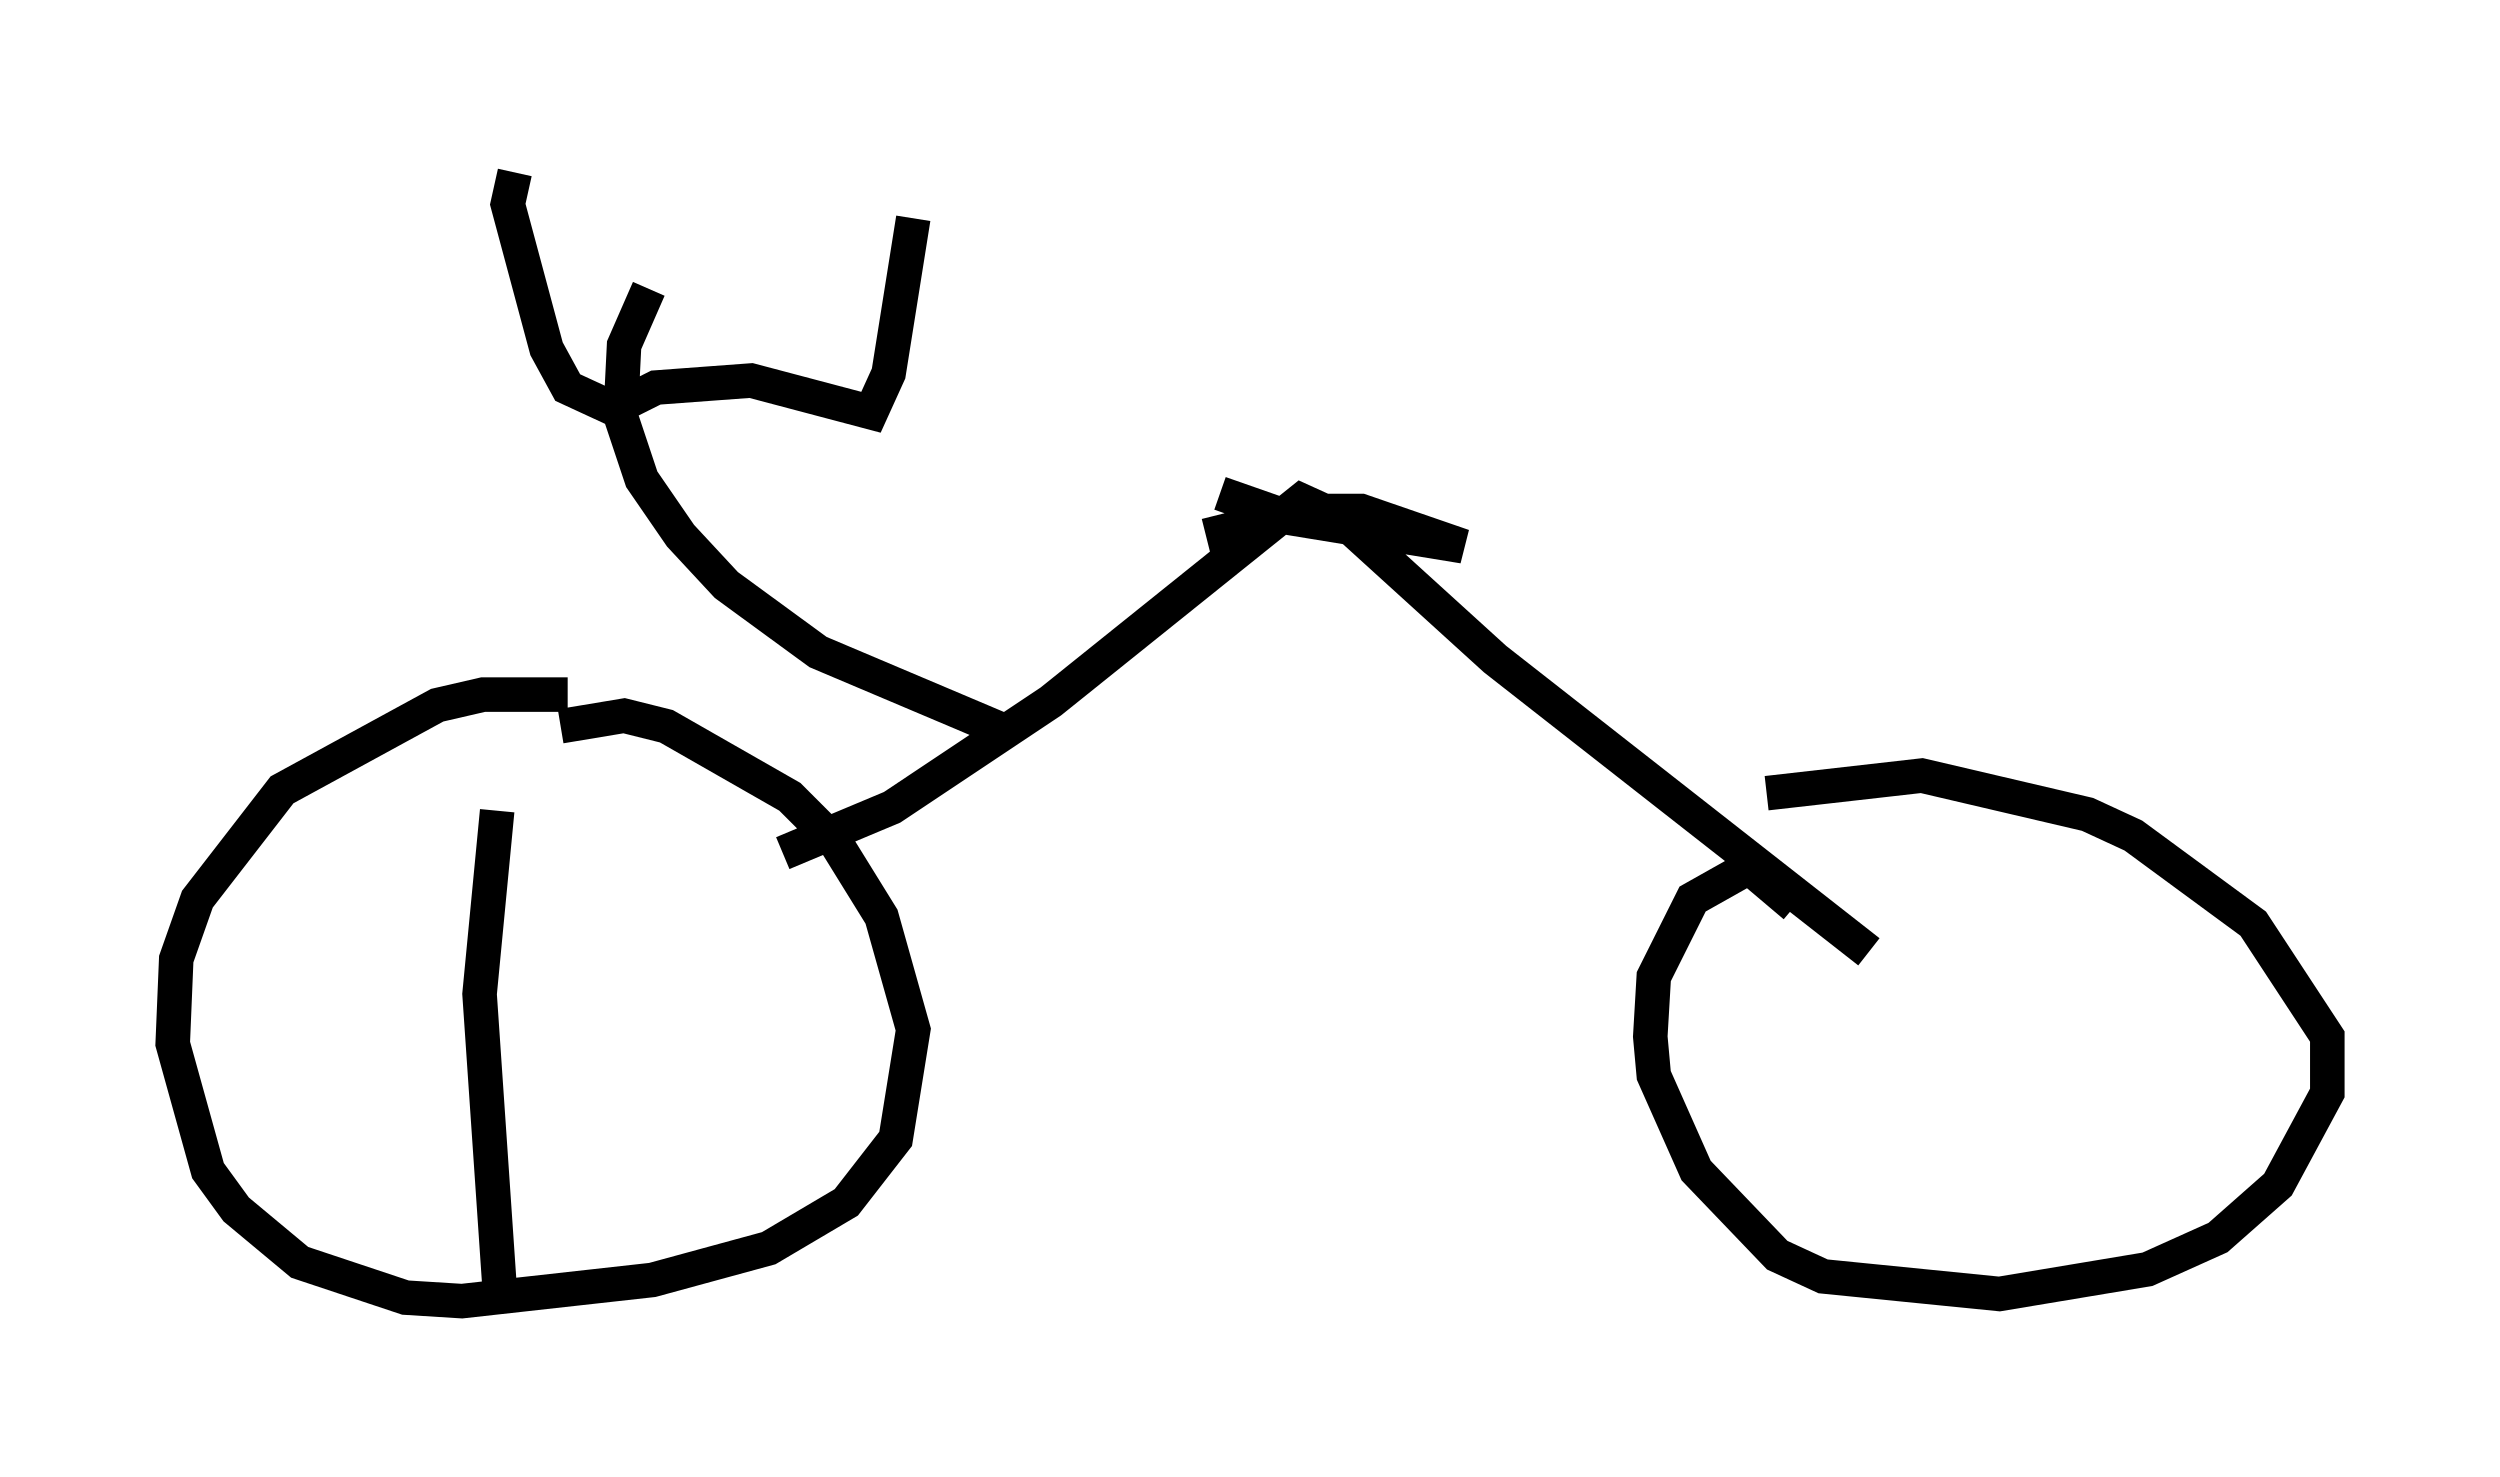 <?xml version="1.0" encoding="utf-8" ?>
<svg baseProfile="full" height="42.769" version="1.1" width="72.374" xmlns="http://www.w3.org/2000/svg" xmlns:ev="http://www.w3.org/2001/xml-events" xmlns:xlink="http://www.w3.org/1999/xlink"><defs /><rect fill="white" height="42.769" width="72.374" x="0" y="0" /><path d="M18.067, 20.619 m-1.633, -0.51 l-2.45, 0.0 -1.327, 0.306 l-4.492, 2.45 -2.45, 3.165 l-0.613, 1.735 -0.102, 2.45 l1.021, 3.675 0.817, 1.123 l1.838, 1.531 3.063, 1.021 l1.633, 0.102 5.513, -0.613 l3.369, -0.919 2.246, -1.327 l1.429, -1.838 0.51, -3.165 l-0.919, -3.267 -1.327, -2.144 l-1.327, -1.327 -3.573, -2.042 l-1.225, -0.306 -1.838, 0.306 m35.73, 5.206 l-1.327, -1.123 -1.633, 0.919 l-1.123, 2.246 -0.102, 1.735 l0.102, 1.123 1.225, 2.756 l2.348, 2.45 1.327, 0.613 l5.104, 0.51 4.288, -0.715 l2.042, -0.919 1.735, -1.531 l1.429, -2.654 0.0, -1.633 l-2.144, -3.267 -3.471, -2.552 l-1.327, -0.613 -4.798, -1.123 l-4.492, 0.51 m-28.482, 1.735 l3.165, -1.327 4.594, -3.063 l7.248, -5.819 1.123, 0.51 l4.492, 4.083 10.821, 8.473 m-19.192, -12.046 l2.858, -0.715 1.633, 0.0 l2.96, 1.021 -5.002, -0.817 l-2.042, -0.715 m-6.329, 6.84 l-5.308, -2.246 -2.654, -1.94 l-1.327, -1.429 -1.123, -1.633 l-0.613, -1.838 0.102, -2.042 l0.715, -1.633 m-3.879, -3.369 l-0.204, 0.919 1.123, 4.185 l0.613, 1.123 1.327, 0.613 l1.225, -0.613 2.756, -0.204 l3.471, 0.919 0.51, -1.123 l0.715, -4.492 m-10.719, 13.577 l0.0, 0.0 m-1.327, 3.573 l-0.51, 5.308 0.613, 8.983 " fill="none" stroke="black" stroke-width="1" /></svg>